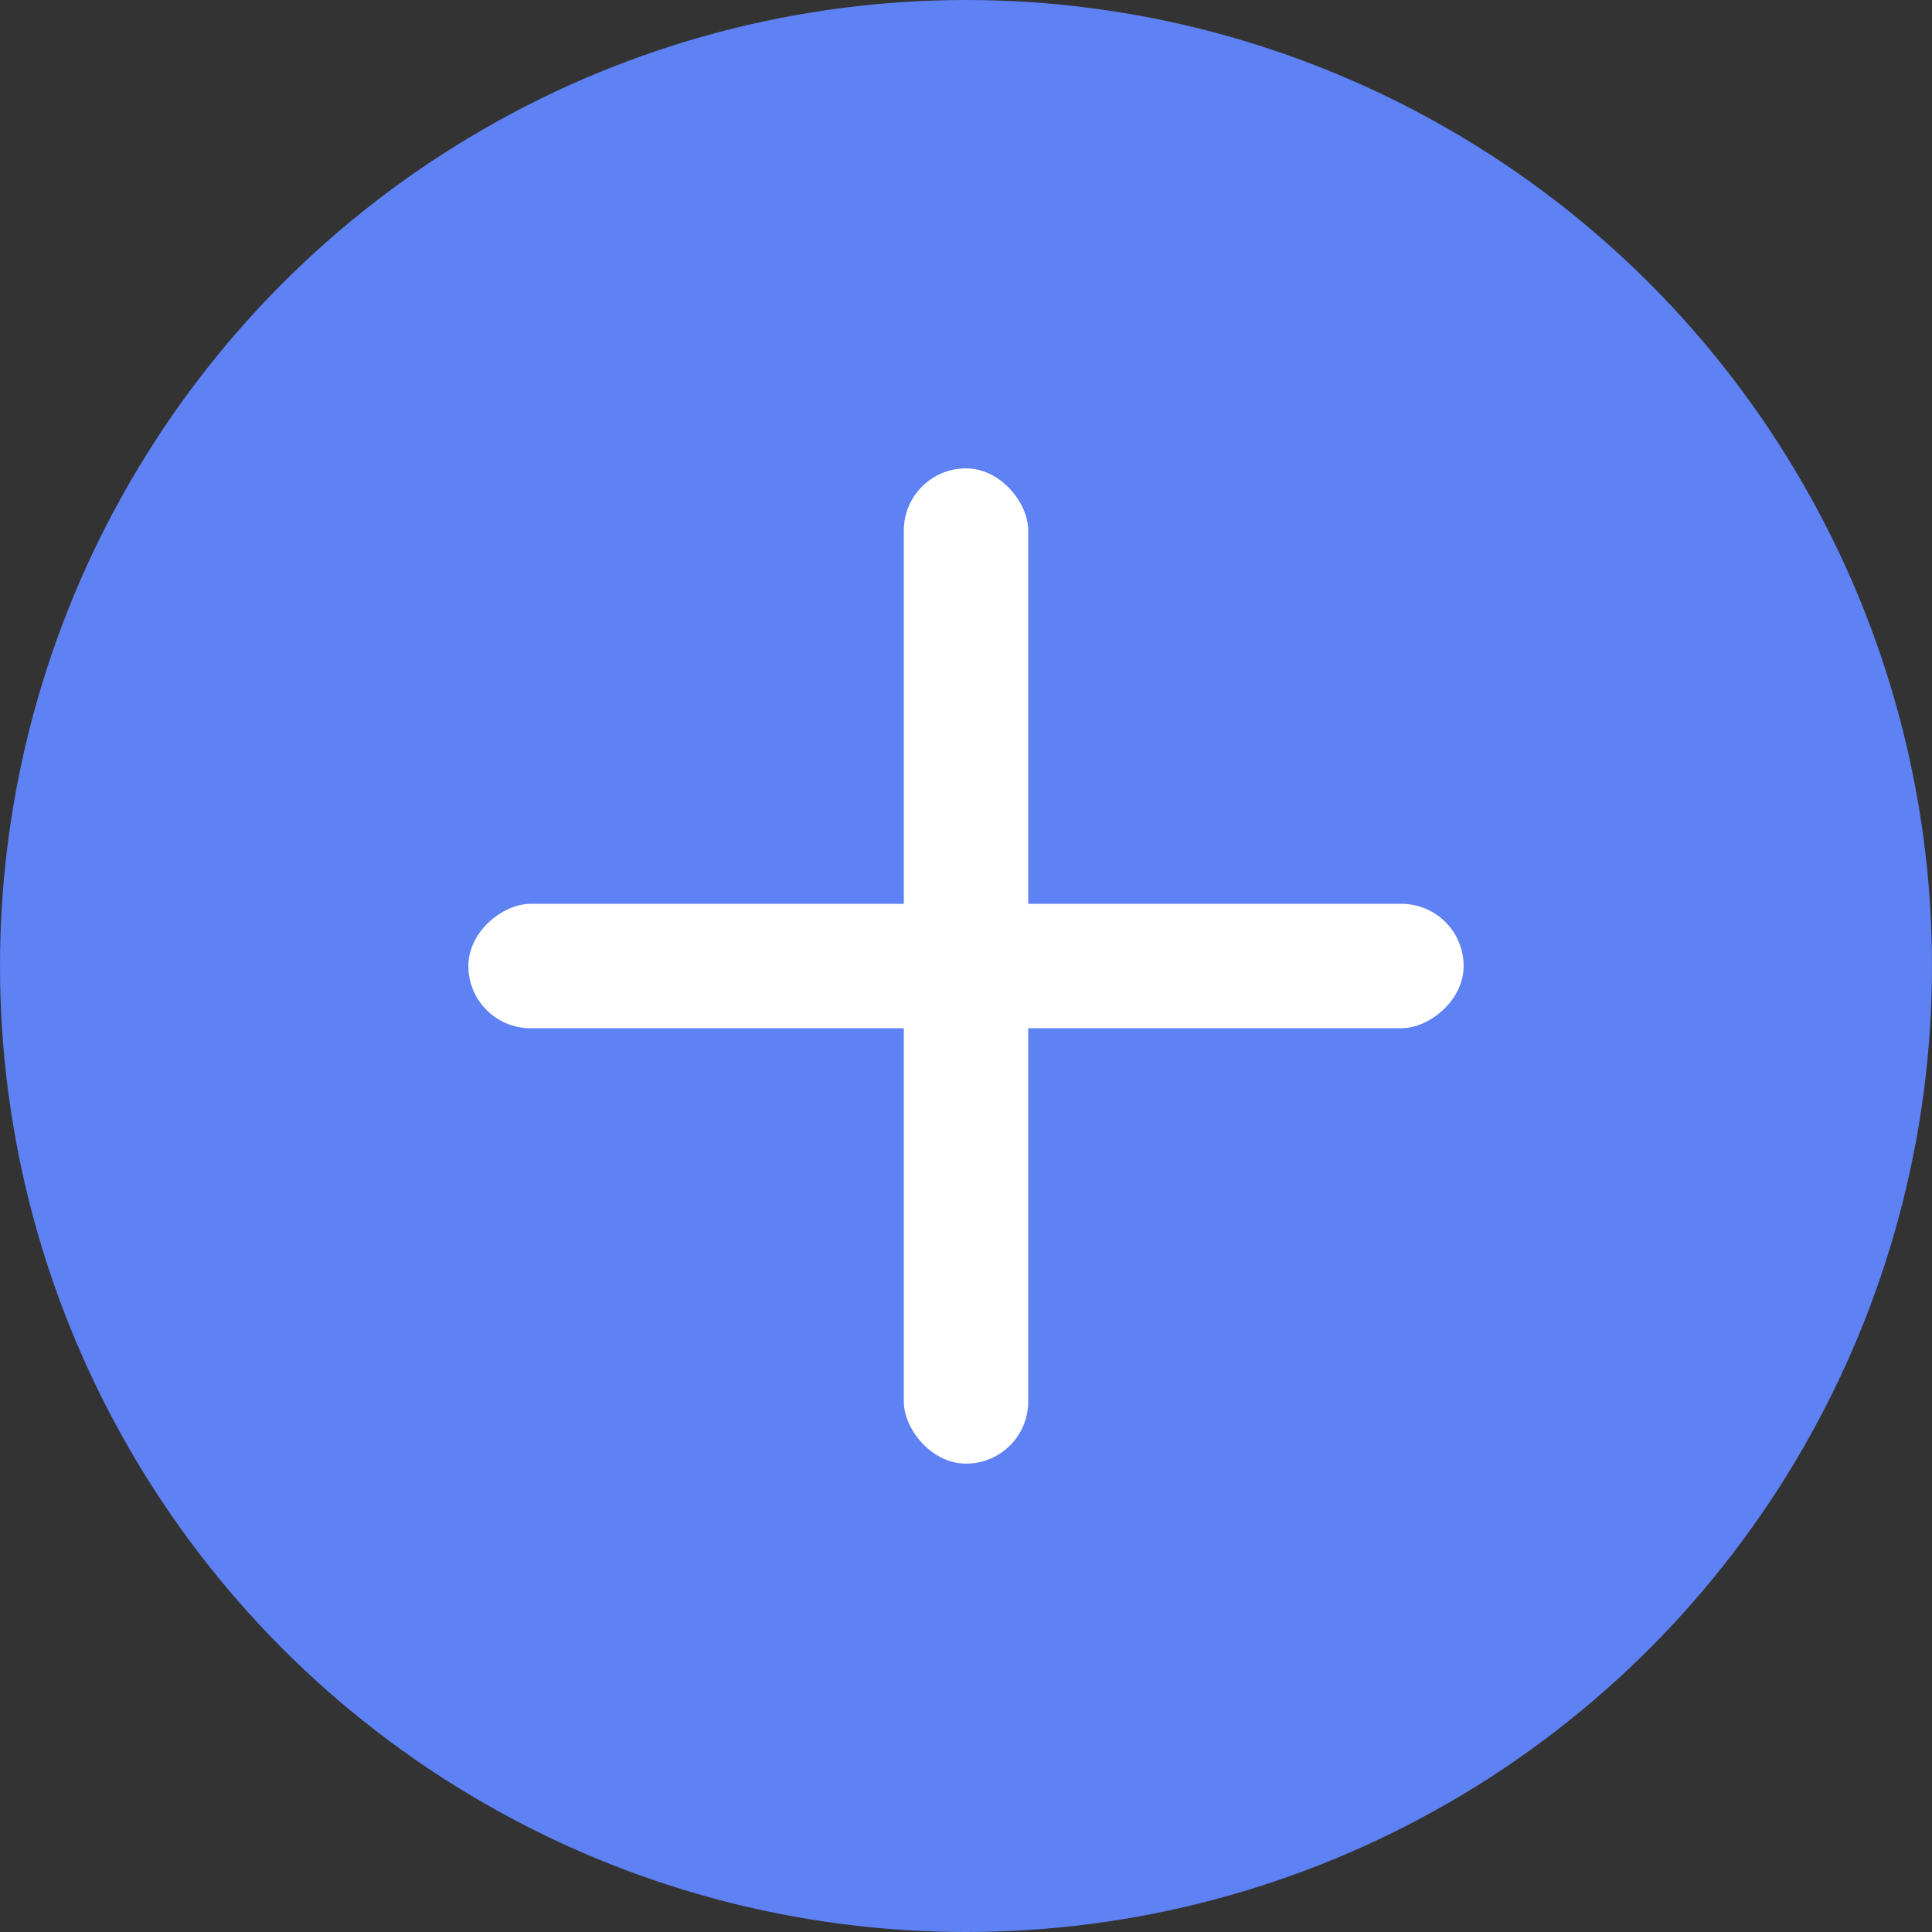 <svg width="33" height="33" viewBox="0 0 33 33" fill="none" xmlns="http://www.w3.org/2000/svg">
<rect x="0" y="0" width="33" height="33" fill="#333333" stroke="none"/>
<circle cx="16.5" cy="16.5" r="16.5" fill="#5E81F4"/>
<rect x="15.438" y="8" width="2.125" height="17" rx="1.062" fill="white"/>
<rect x="25" y="15.438" width="2.125" height="17" rx="1.062" transform="rotate(90 25 15.438)" fill="white"/>
</svg>
